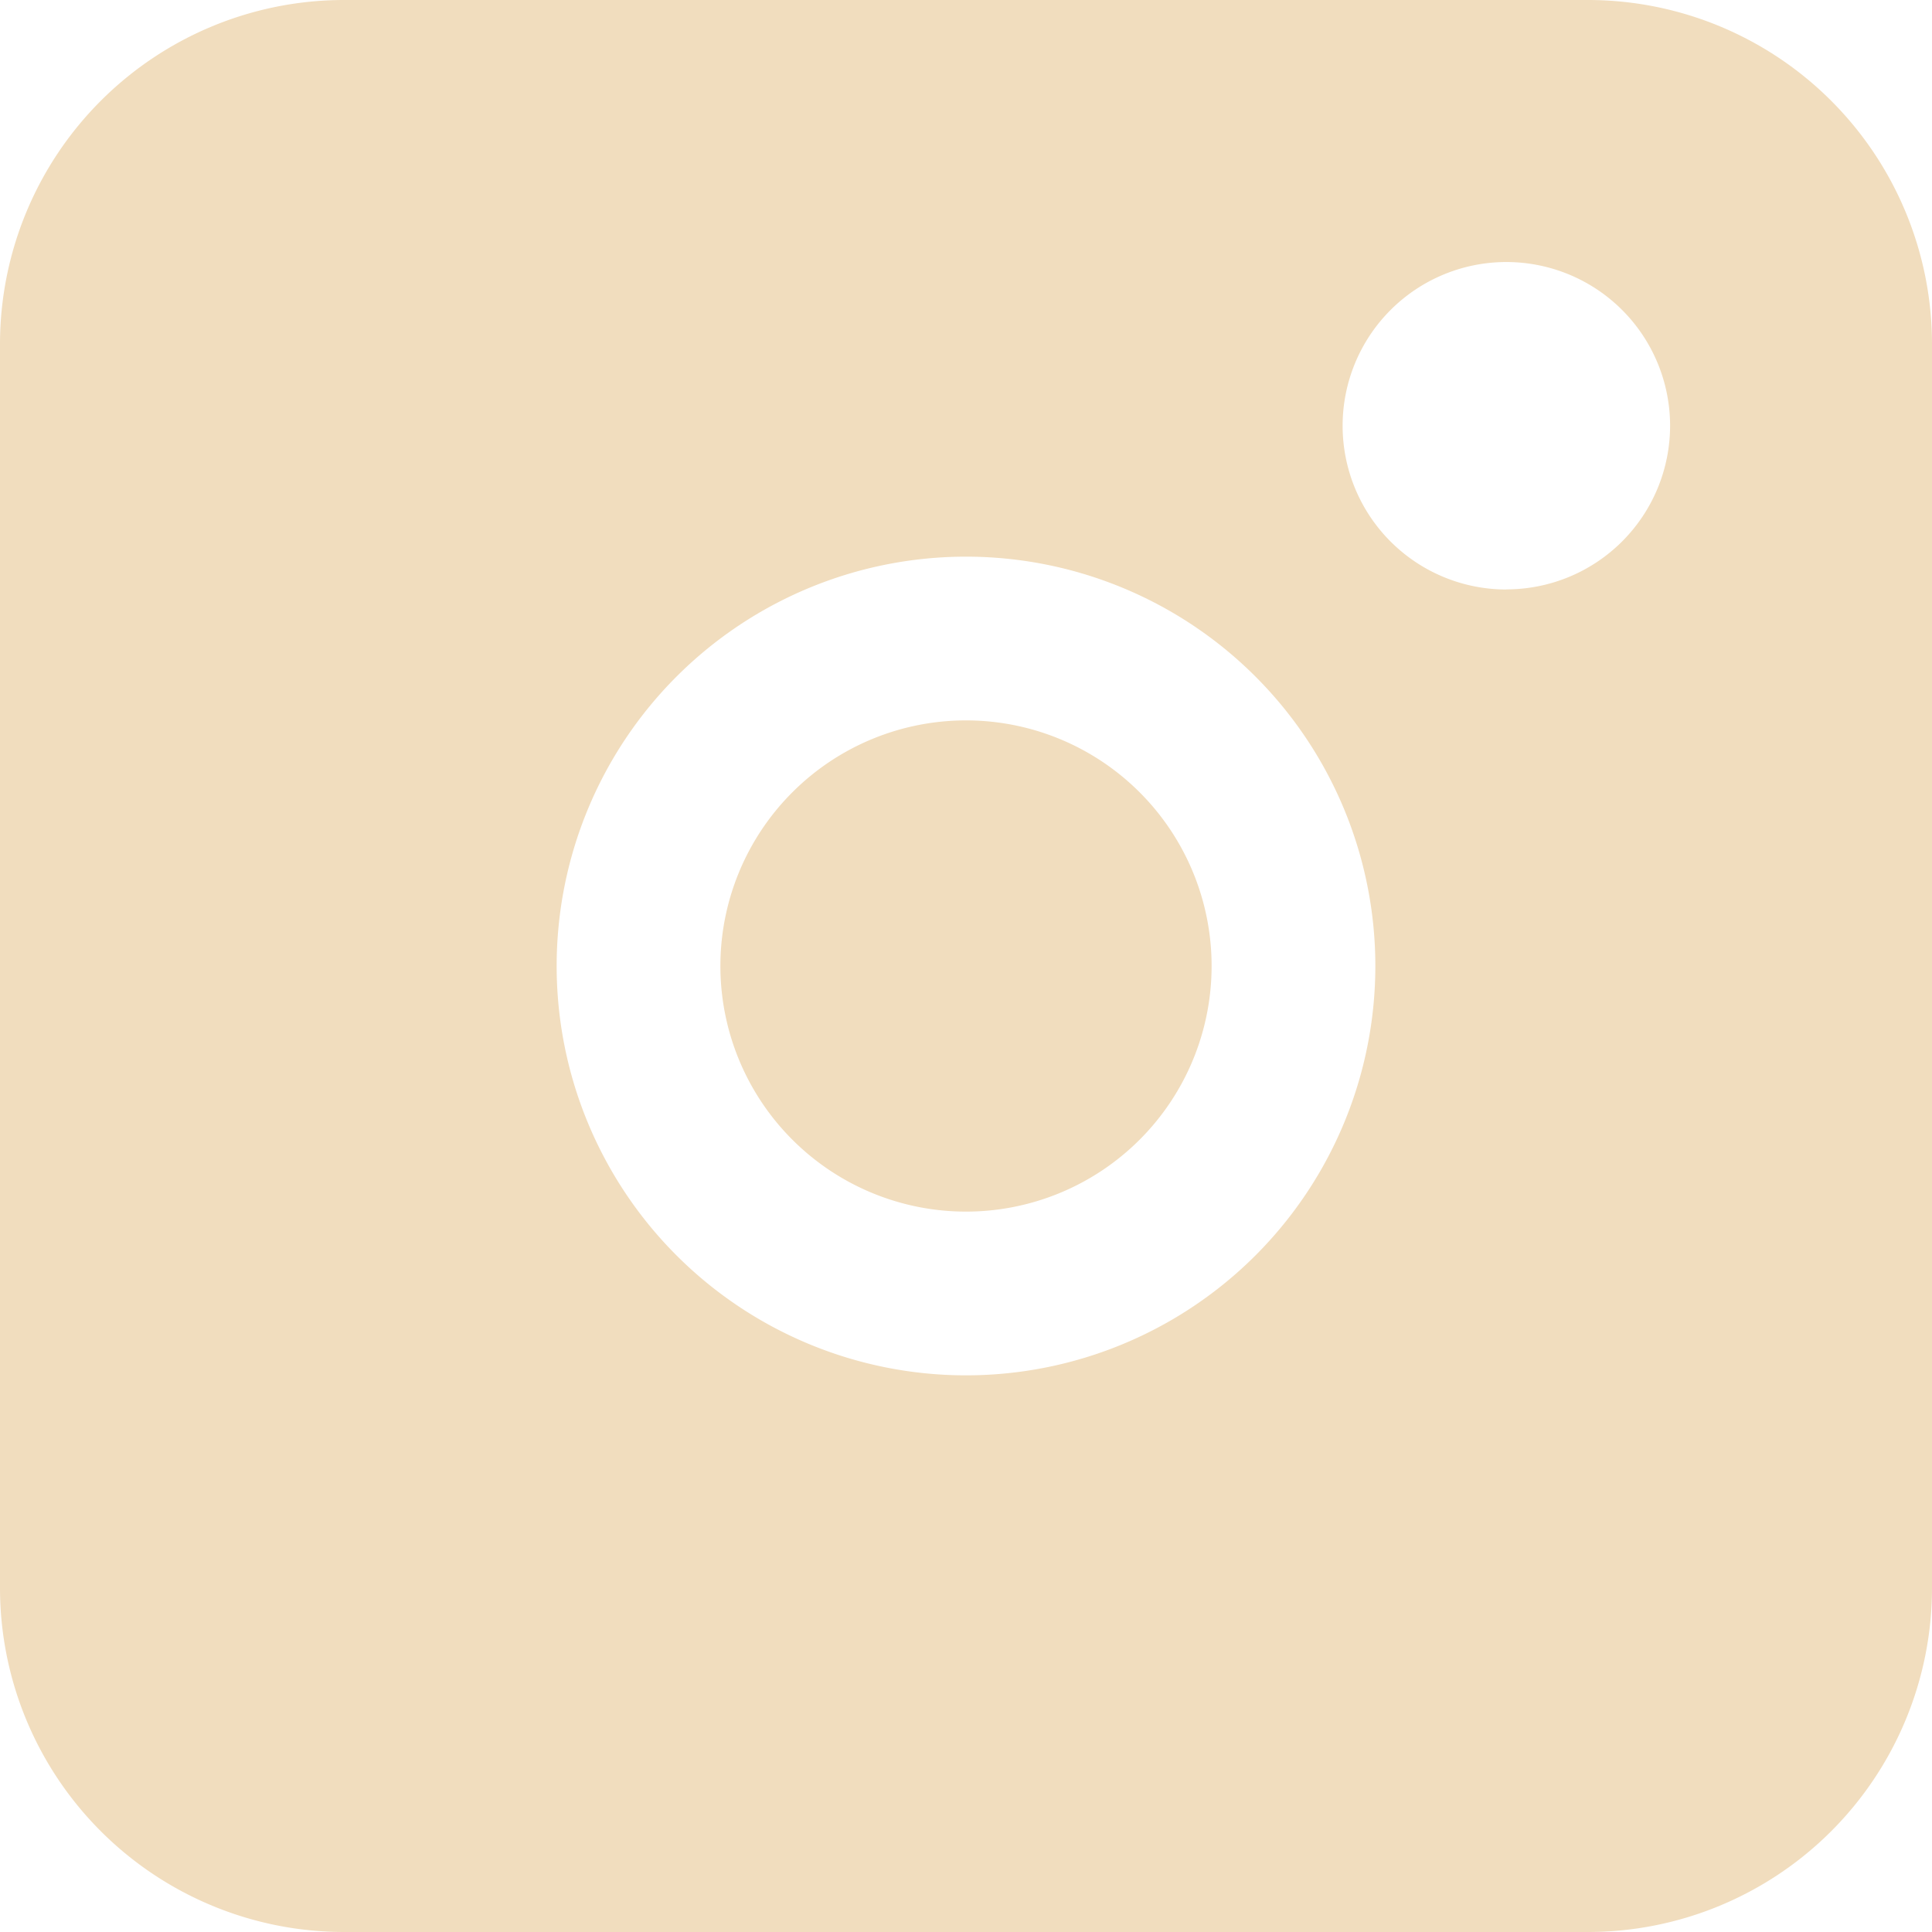<svg id="Layer_2" data-name="Layer 2" xmlns="http://www.w3.org/2000/svg" width="16" height="16" viewBox="0 0 16 16">
  <g id="Layer_1" data-name="Layer 1">
    <g id="instagram">
      <path id="Path_706" data-name="Path 706" d="M8,5.966A2.034,2.034,0,1,0,10.034,8,2.034,2.034,0,0,0,8,5.966Zm0,0A2.034,2.034,0,1,0,10.034,8,2.034,2.034,0,0,0,8,5.966ZM13.153,0H2.847A2.85,2.85,0,0,0,0,2.847V13.153A2.85,2.85,0,0,0,2.847,16H13.153A2.85,2.85,0,0,0,16,13.153V2.847A2.85,2.85,0,0,0,13.153,0ZM8,11.39A3.39,3.39,0,1,1,11.39,8,3.39,3.39,0,0,1,8,11.39Zm4.475-6.508a1.356,1.356,0,1,1,1.356-1.356A1.356,1.356,0,0,1,12.475,4.881ZM8,5.966A2.034,2.034,0,1,0,10.034,8,2.034,2.034,0,0,0,8,5.966Z" fill="#f1ddbe"/>
    </g>
  </g>
</svg>
